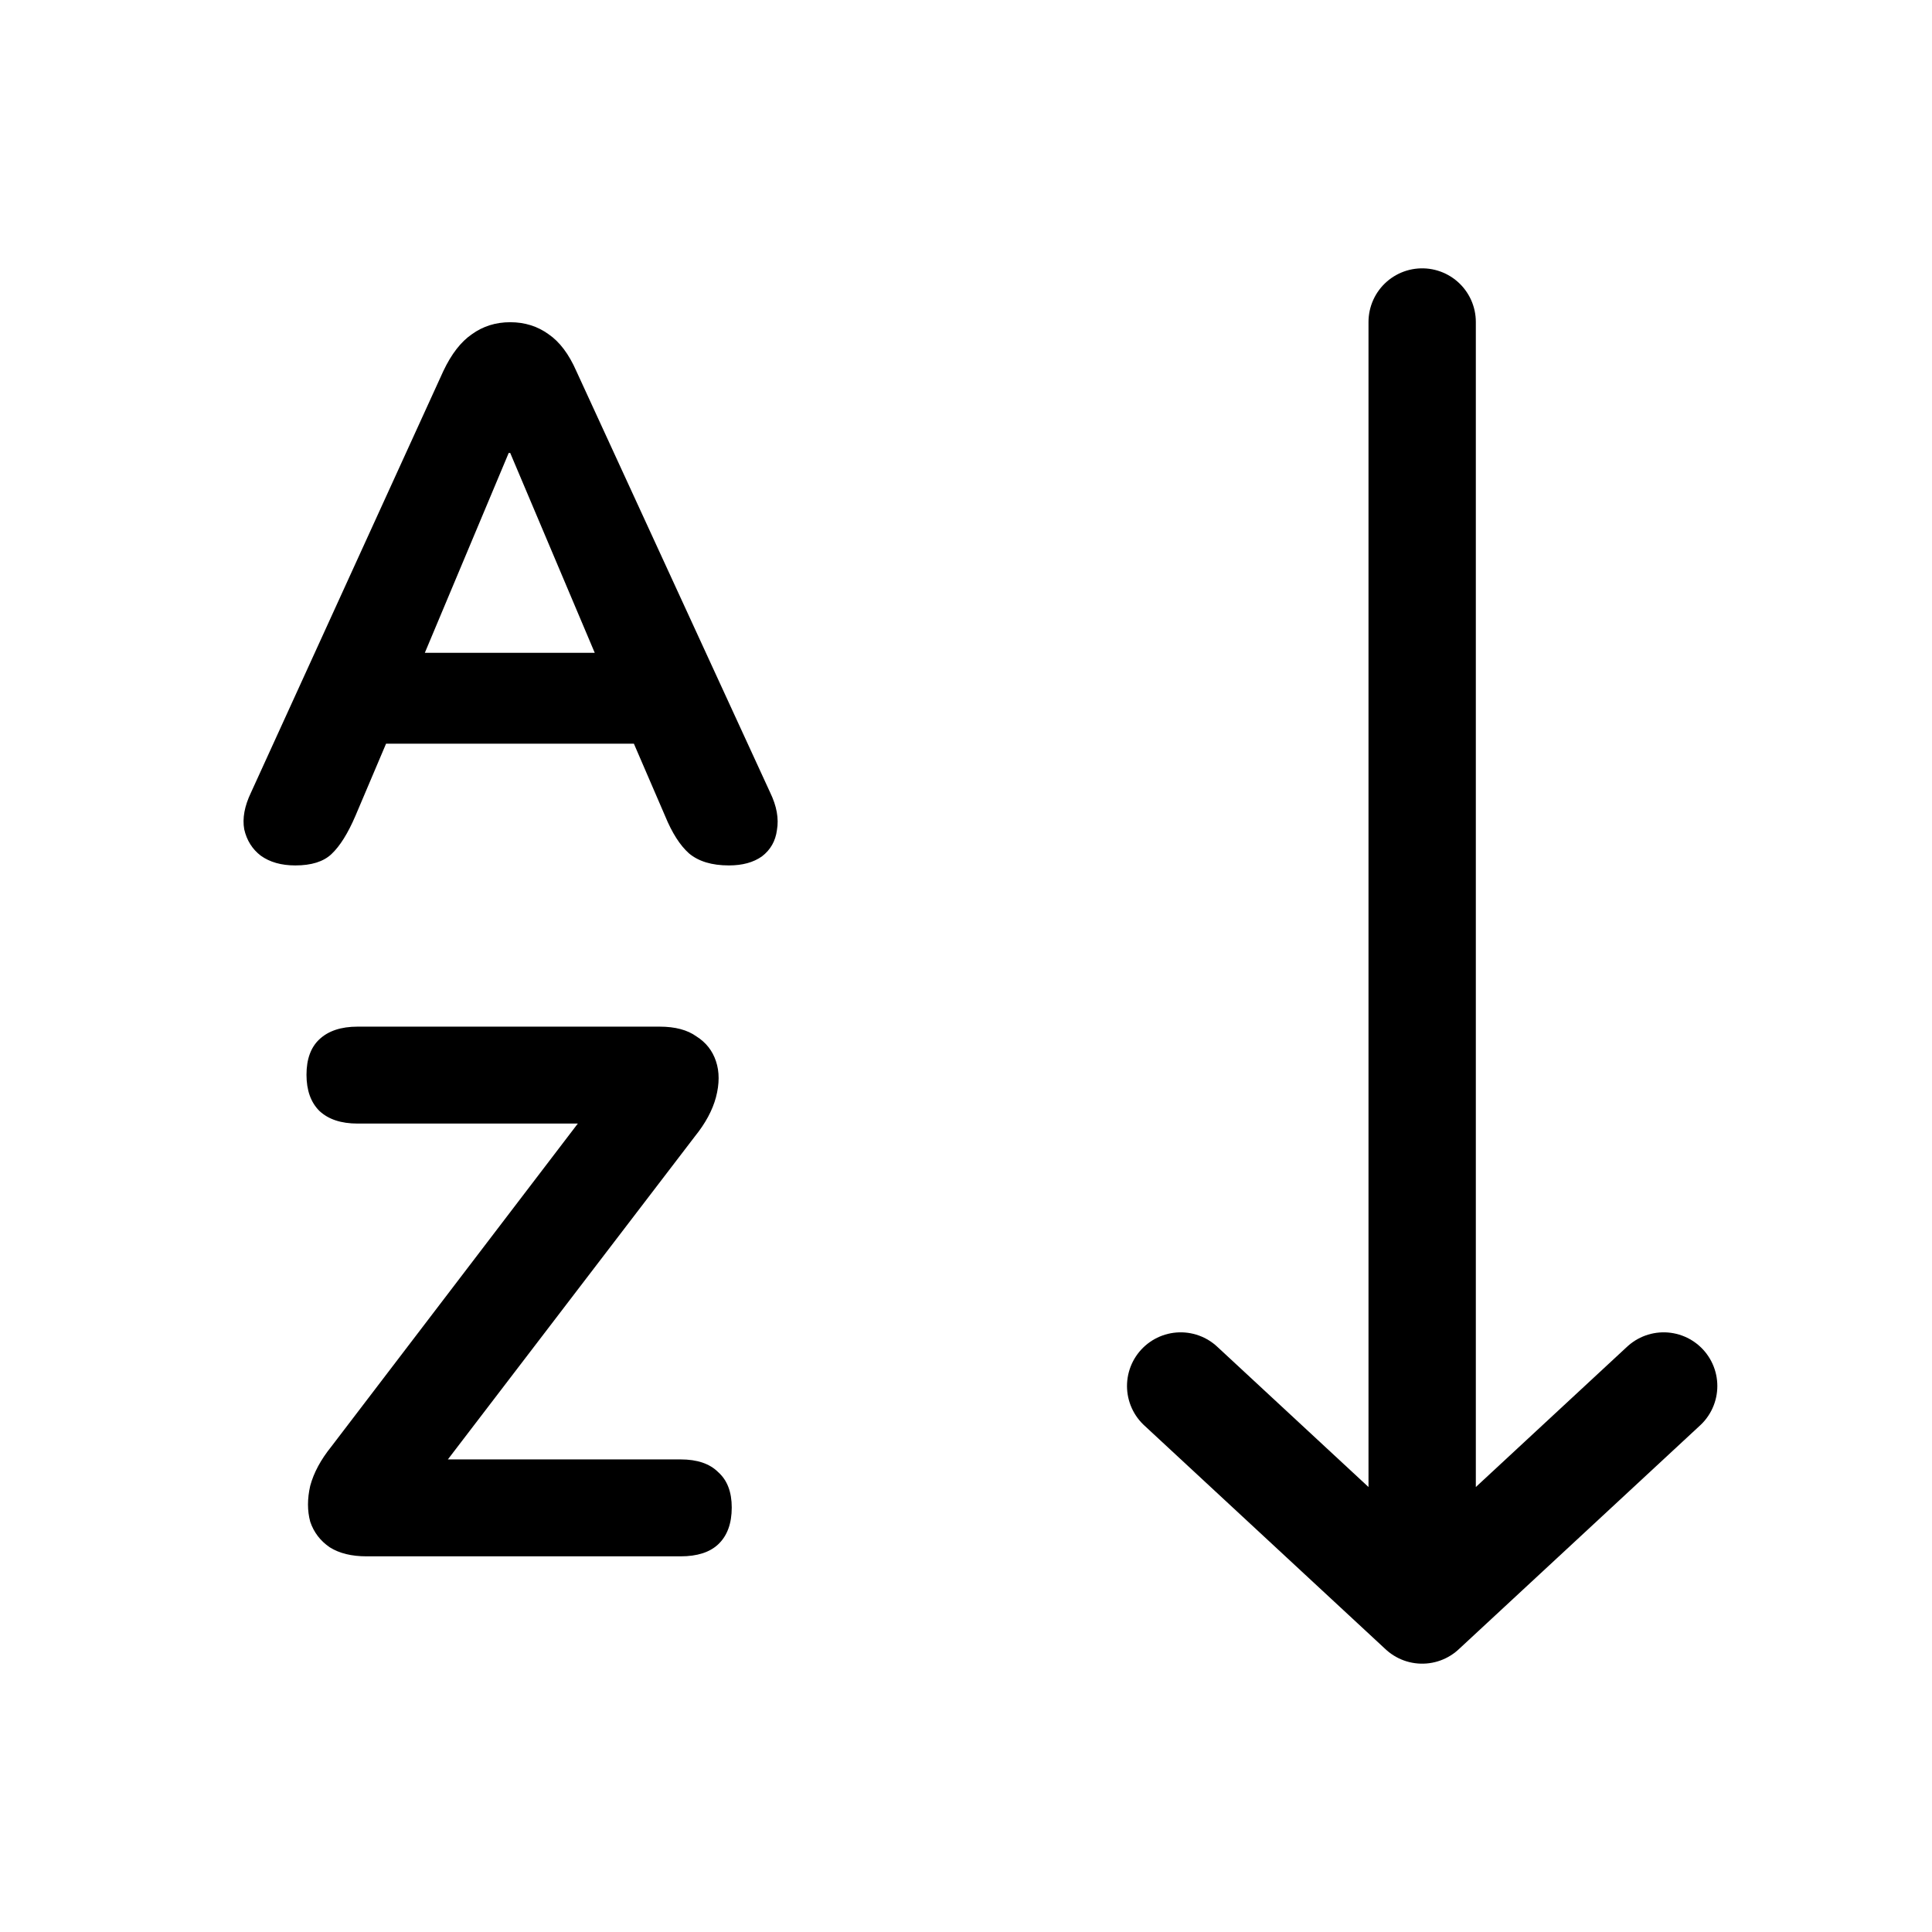 <svg width="36" height="36" viewBox="0 0 36 36" fill="none" xmlns="http://www.w3.org/2000/svg">
<path d="M26.5 6V30M26.5 30L31 25.826M26.5 30L22 25.826" stroke="black" stroke-width="2" stroke-miterlimit="1.74" stroke-linecap="round" stroke-linejoin="round"/>
<path d="M6.831 29C6.551 29 6.323 28.944 6.145 28.832C5.968 28.711 5.847 28.552 5.781 28.356C5.725 28.151 5.725 27.927 5.781 27.684C5.847 27.441 5.977 27.199 6.173 26.956L11.269 20.278V20.936H6.663C6.355 20.936 6.117 20.857 5.949 20.698C5.791 20.539 5.711 20.315 5.711 20.026C5.711 19.737 5.791 19.517 5.949 19.368C6.117 19.209 6.355 19.13 6.663 19.13H12.291C12.581 19.13 12.809 19.191 12.977 19.312C13.155 19.424 13.276 19.578 13.341 19.774C13.407 19.97 13.407 20.194 13.341 20.446C13.276 20.689 13.145 20.931 12.949 21.174L7.853 27.838V27.194H12.683C12.991 27.194 13.225 27.273 13.383 27.432C13.551 27.581 13.635 27.801 13.635 28.09C13.635 28.389 13.551 28.617 13.383 28.776C13.225 28.925 12.991 29 12.683 29H6.831Z" fill="black"/>
<path d="M5.503 16.126C5.242 16.126 5.027 16.065 4.859 15.944C4.701 15.823 4.598 15.659 4.551 15.454C4.514 15.249 4.556 15.02 4.677 14.768L8.261 6.914C8.411 6.597 8.588 6.368 8.793 6.228C8.999 6.079 9.237 6.004 9.507 6.004C9.778 6.004 10.016 6.079 10.222 6.228C10.427 6.368 10.6 6.597 10.739 6.914L14.351 14.768C14.473 15.02 14.515 15.253 14.477 15.468C14.45 15.673 14.356 15.837 14.197 15.958C14.039 16.07 13.834 16.126 13.582 16.126C13.264 16.126 13.017 16.051 12.839 15.902C12.671 15.753 12.522 15.519 12.392 15.202L11.552 13.256L12.419 13.858H6.581L7.449 13.256L6.623 15.202C6.483 15.529 6.334 15.767 6.175 15.916C6.026 16.056 5.802 16.126 5.503 16.126ZM9.479 8.44L7.687 12.71L7.309 12.164H11.691L11.313 12.71L9.507 8.44H9.479Z" fill="black"/>
</svg>
